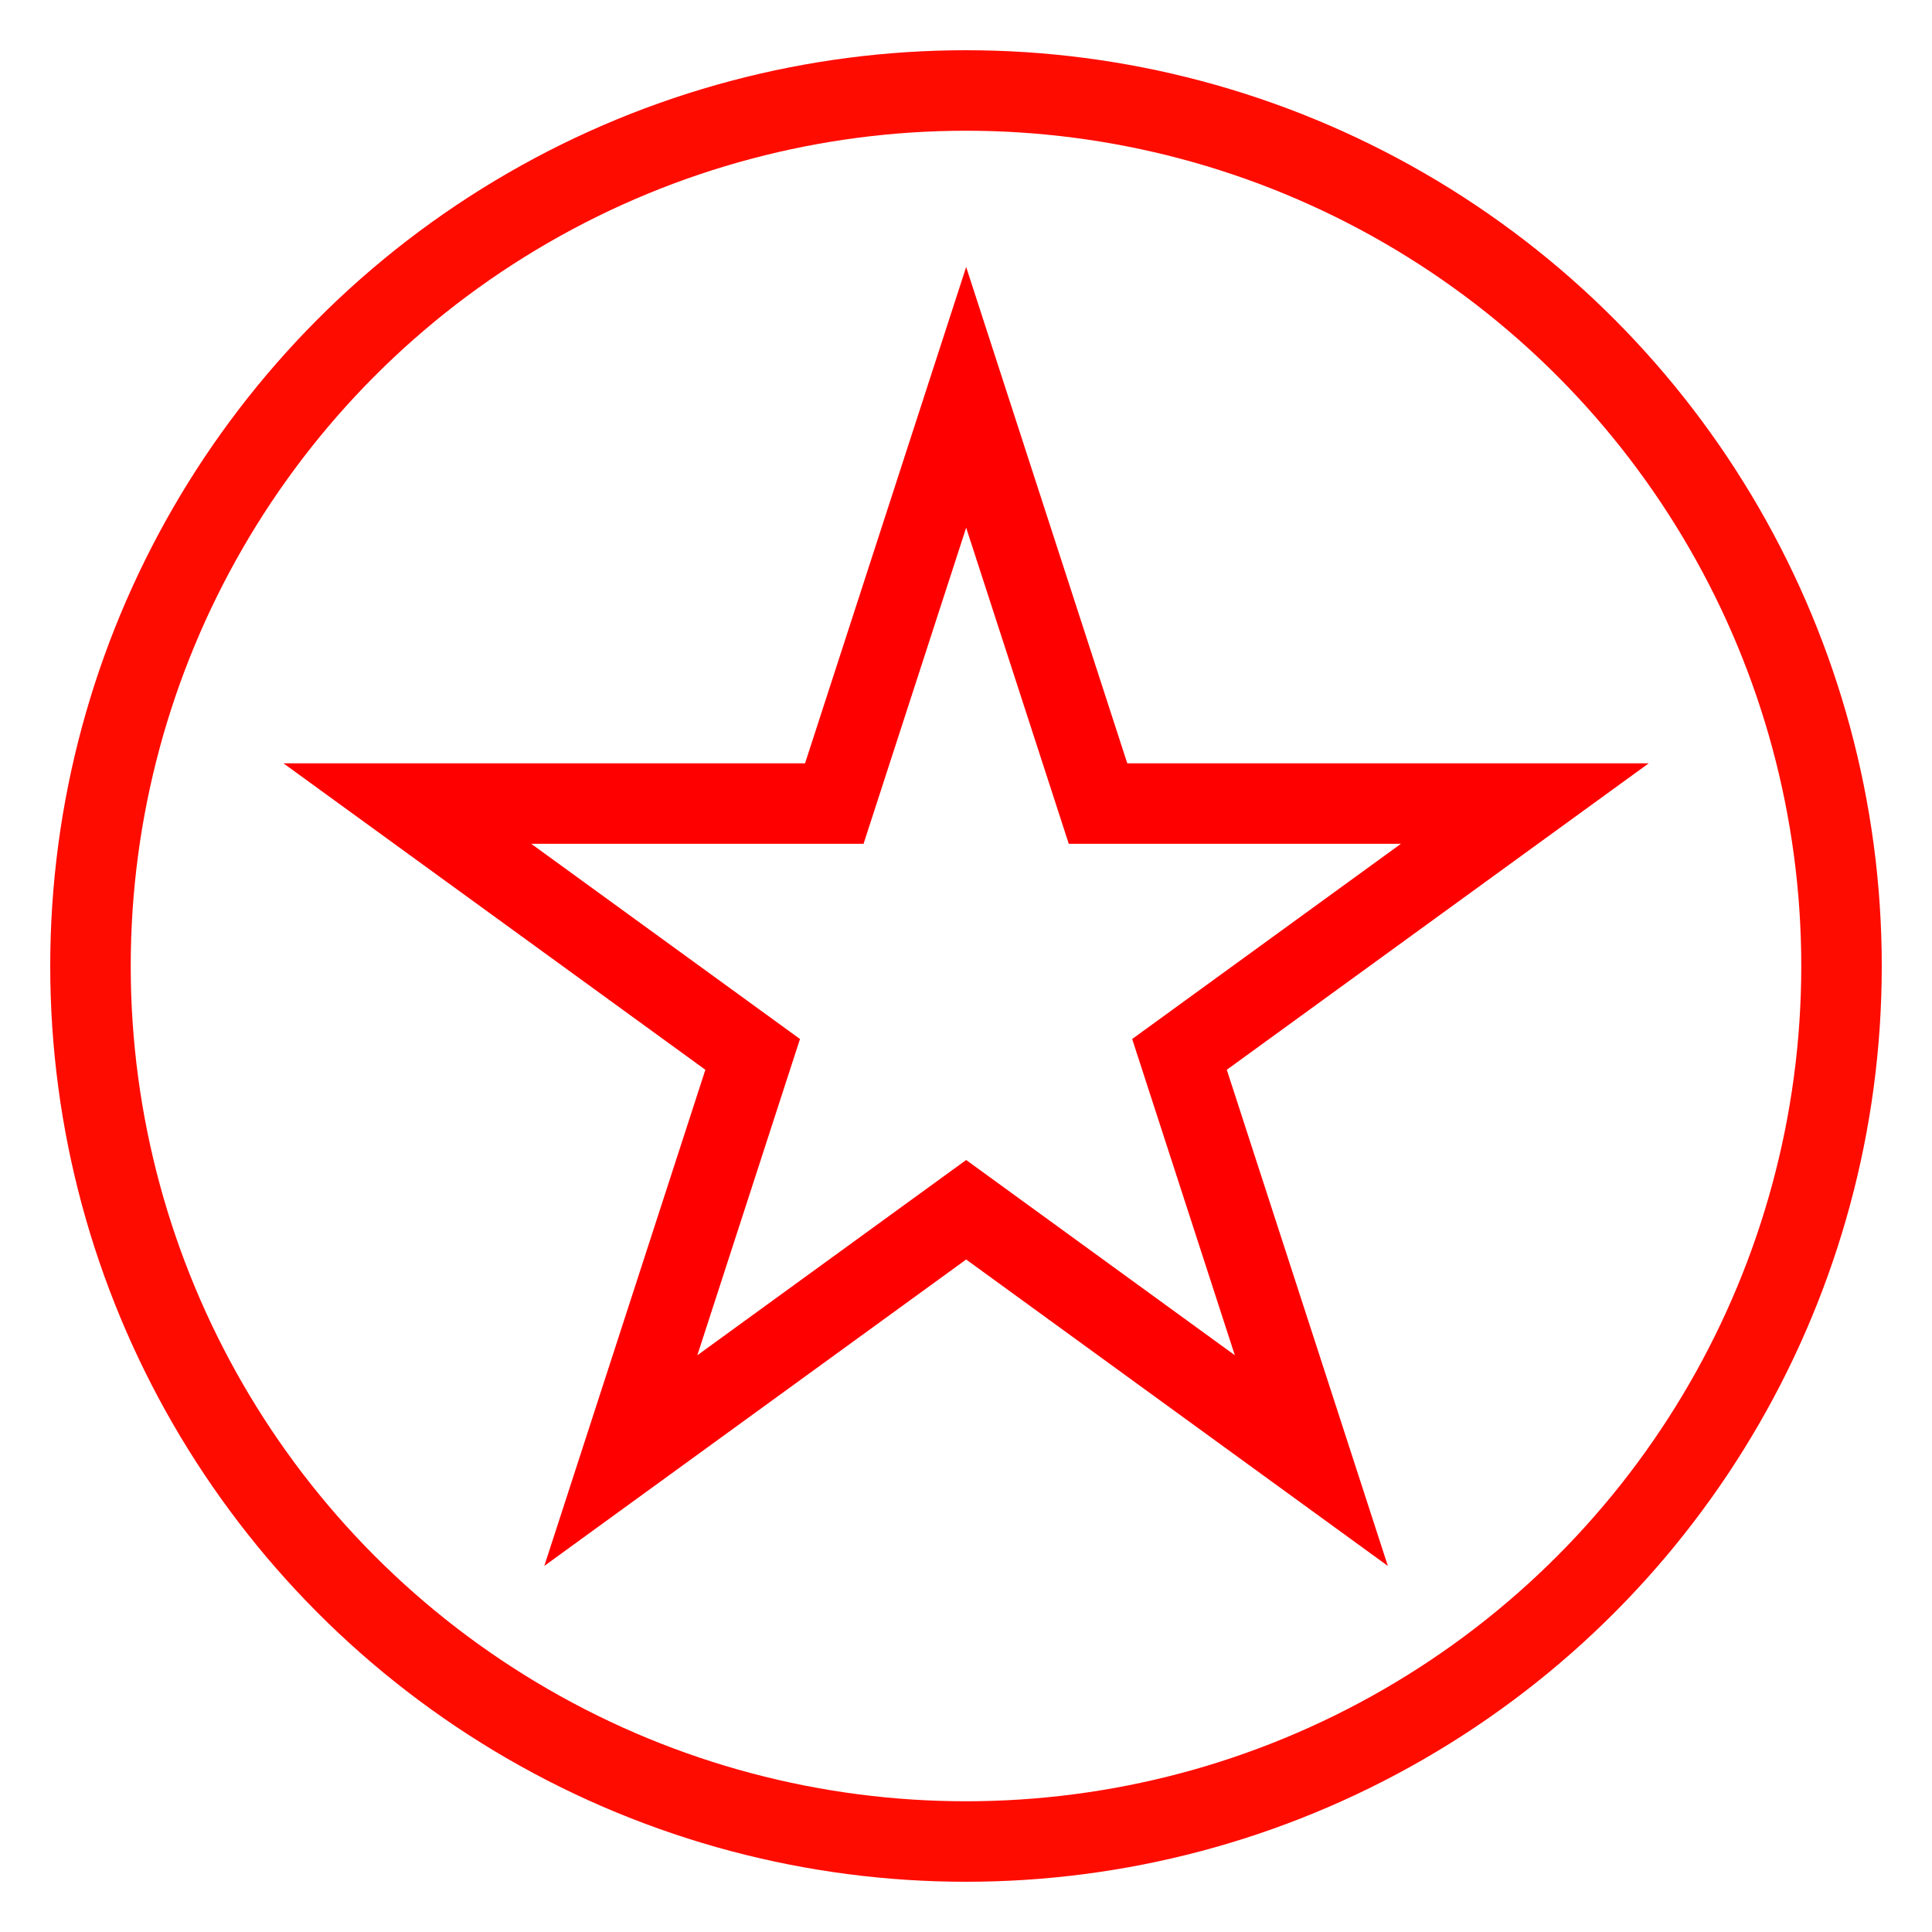 <?xml version="1.0" encoding="utf-8"?>
<!-- Generator: Adobe Illustrator 15.1.0, SVG Export Plug-In . SVG Version: 6.00 Build 0)  -->
<!DOCTYPE svg PUBLIC "-//W3C//DTD SVG 1.1//EN" "http://www.w3.org/Graphics/SVG/1.1/DTD/svg11.dtd">
<svg version="1.1" id="Capa_1" xmlns="http://www.w3.org/2000/svg" xmlns:xlink="http://www.w3.org/1999/xlink" x="0px" y="0px"
	 width="12px" height="12px" viewBox="0 0 12 12" enable-background="new 0 0 12 12" xml:space="preserve">
<polygon fill="none" stroke="#FF0000" stroke-width="0.5" stroke-miterlimit="10" points="6.001,2.468 6.82,4.991 9.471,4.991 
	7.326,6.549 8.145,9.072 6.001,7.514 3.856,9.072 4.675,6.549 2.53,4.991 5.182,4.991 "/>
<circle fill="none" stroke="#FF0C00" stroke-width="0.5" stroke-miterlimit="10" cx="6" cy="6" r="5.438"/>
</svg>
